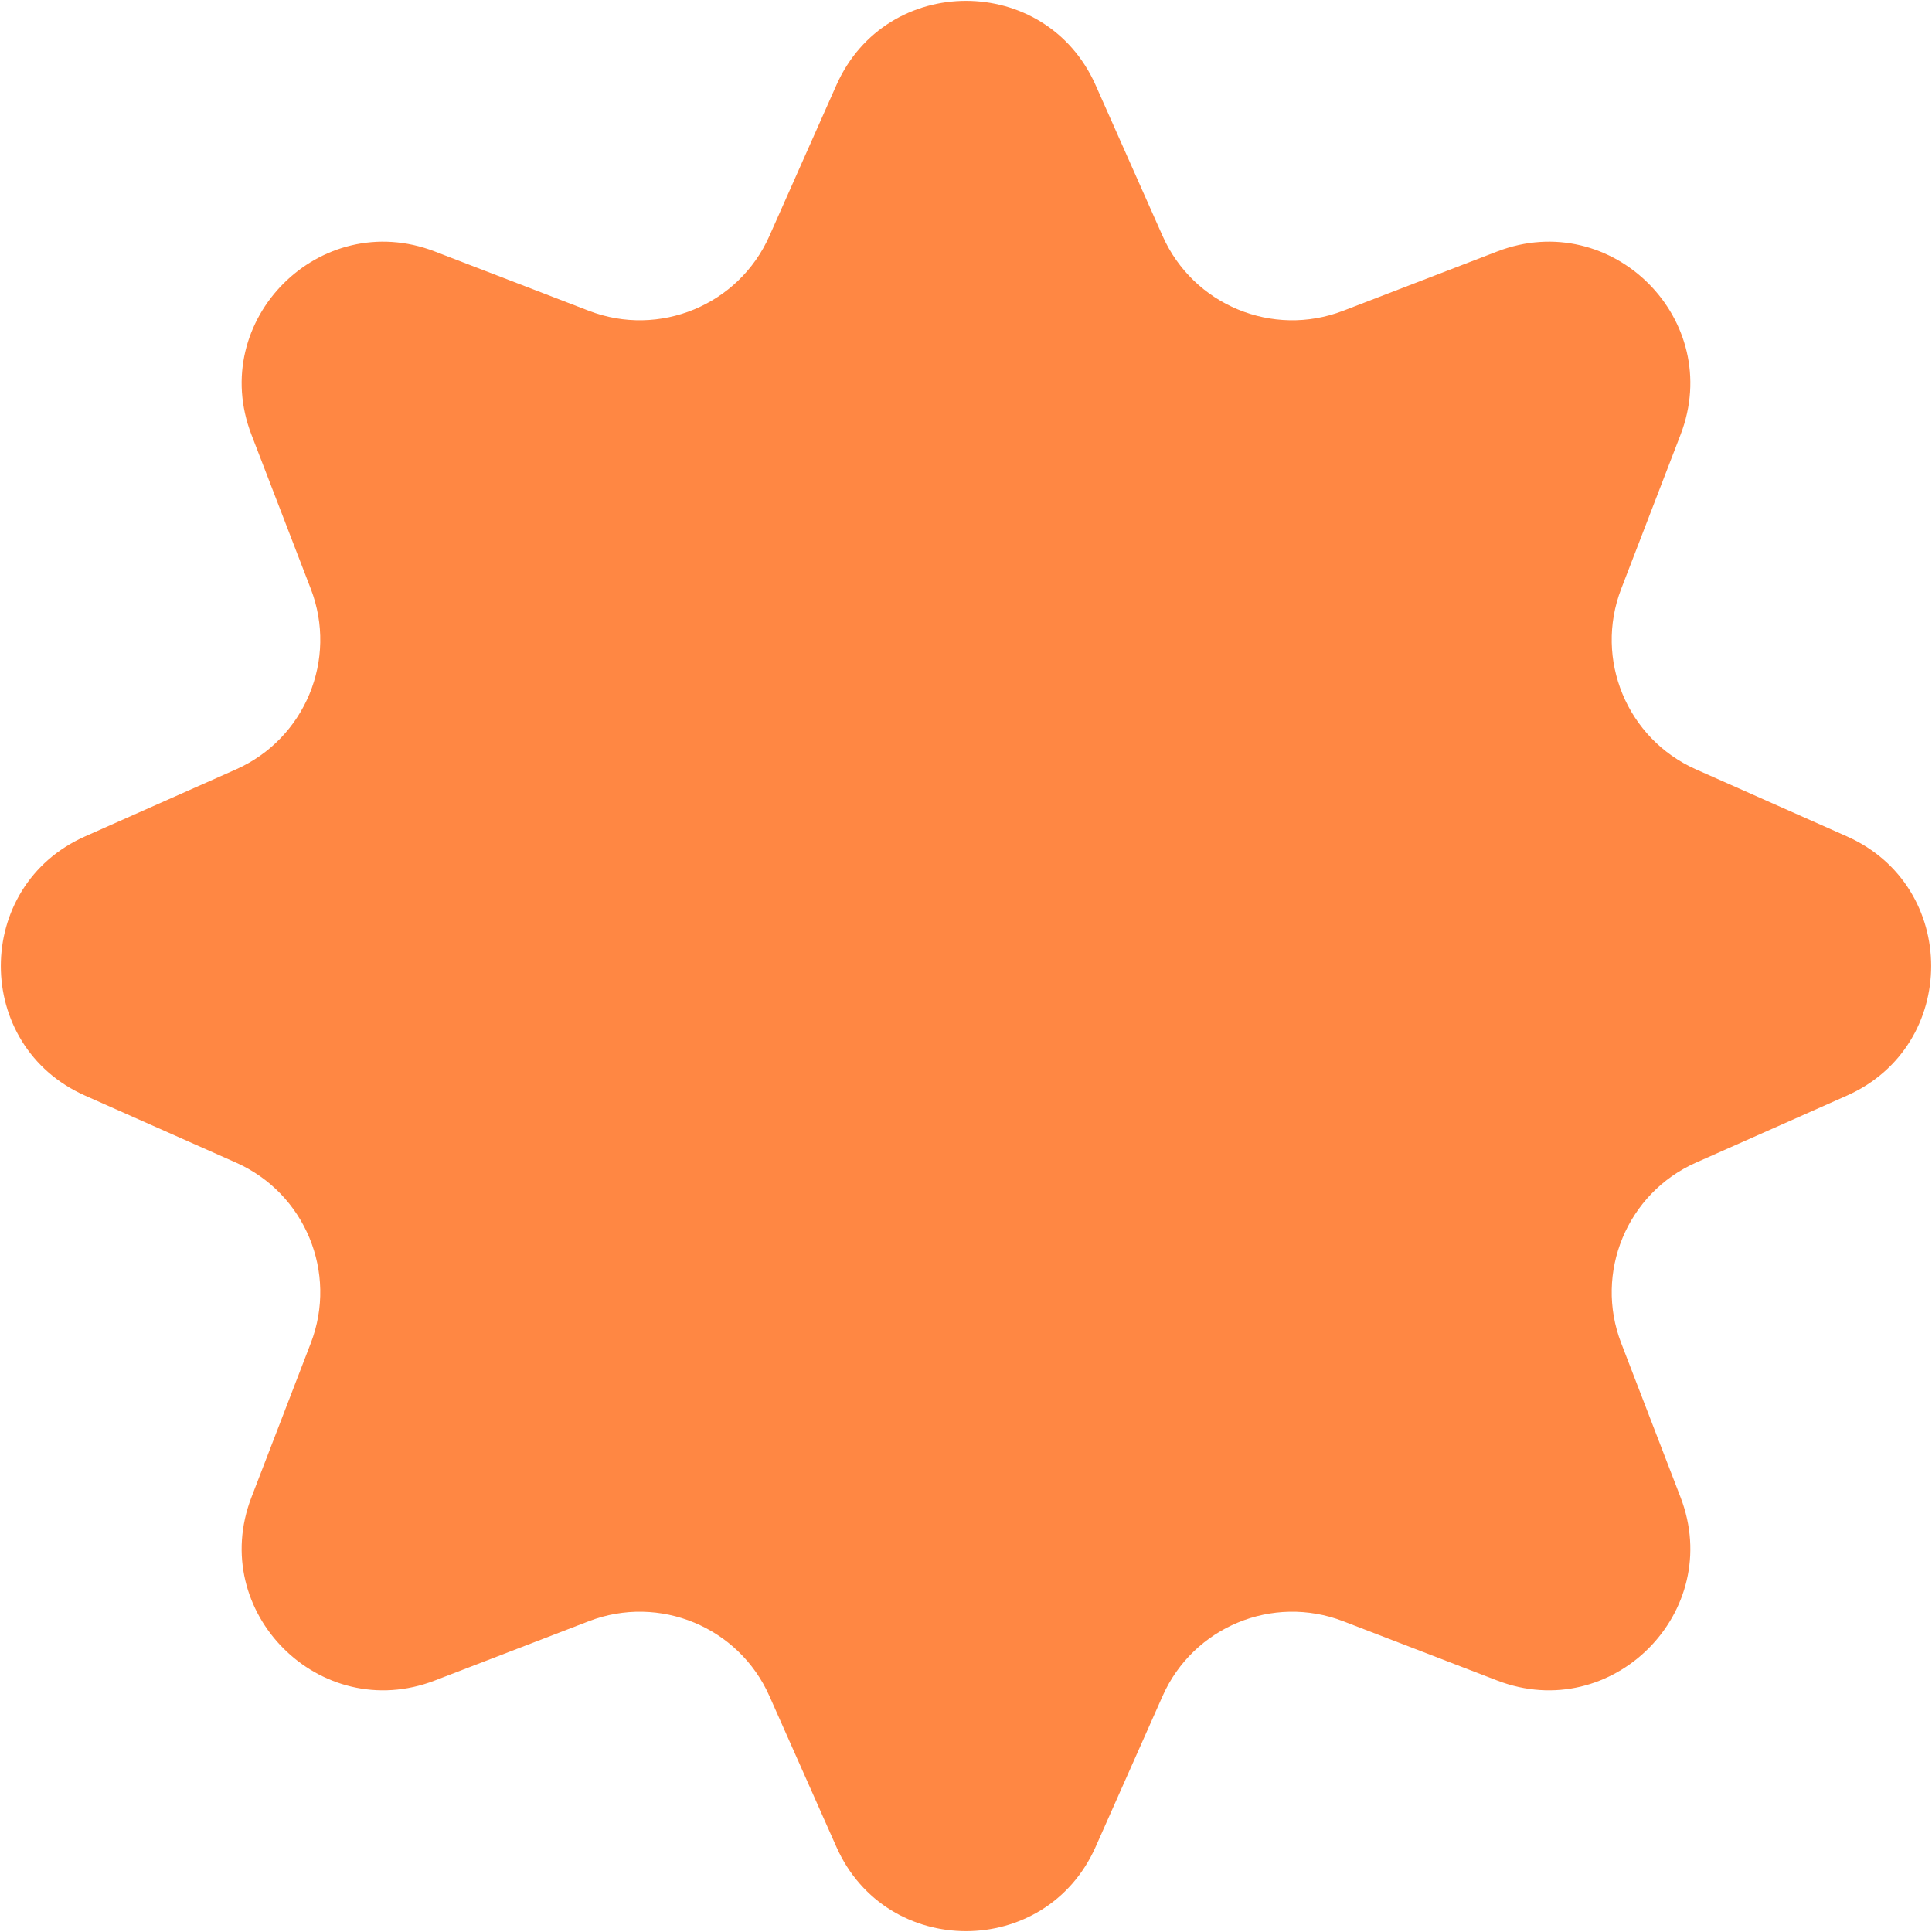 <svg width="327" height="327" viewBox="0 0 327 327" fill="none" xmlns="http://www.w3.org/2000/svg">
<path d="M141.565 14.399C150.008 -4.615 176.992 -4.615 185.435 14.399L196.778 39.944C201.966 51.63 215.404 57.196 227.336 52.602L253.42 42.559C272.835 35.085 291.915 54.165 284.441 73.58L274.398 99.664C269.804 111.596 275.37 125.034 287.055 130.222L312.601 141.565C331.615 150.008 331.615 176.992 312.601 185.435L287.055 196.778C275.37 201.966 269.804 215.404 274.398 227.336L284.441 253.42C291.915 272.835 272.835 291.915 253.42 284.441L227.336 274.398C215.404 269.804 201.966 275.37 196.778 287.055L185.435 312.601C176.992 331.615 150.008 331.615 141.565 312.601L130.222 287.055C125.034 275.37 111.596 269.804 99.664 274.398L73.58 284.441C54.166 291.915 35.085 272.835 42.559 253.42L52.602 227.336C57.196 215.404 51.63 201.966 39.944 196.778L14.399 185.435C-4.615 176.992 -4.615 150.008 14.399 141.565L39.944 130.222C51.63 125.034 57.196 111.596 52.602 99.664L42.559 73.58C35.085 54.166 54.165 35.085 73.58 42.559L99.664 52.602C111.596 57.196 125.034 51.63 130.222 39.944L141.565 14.399Z" fill="#FF8743"/>
</svg>
